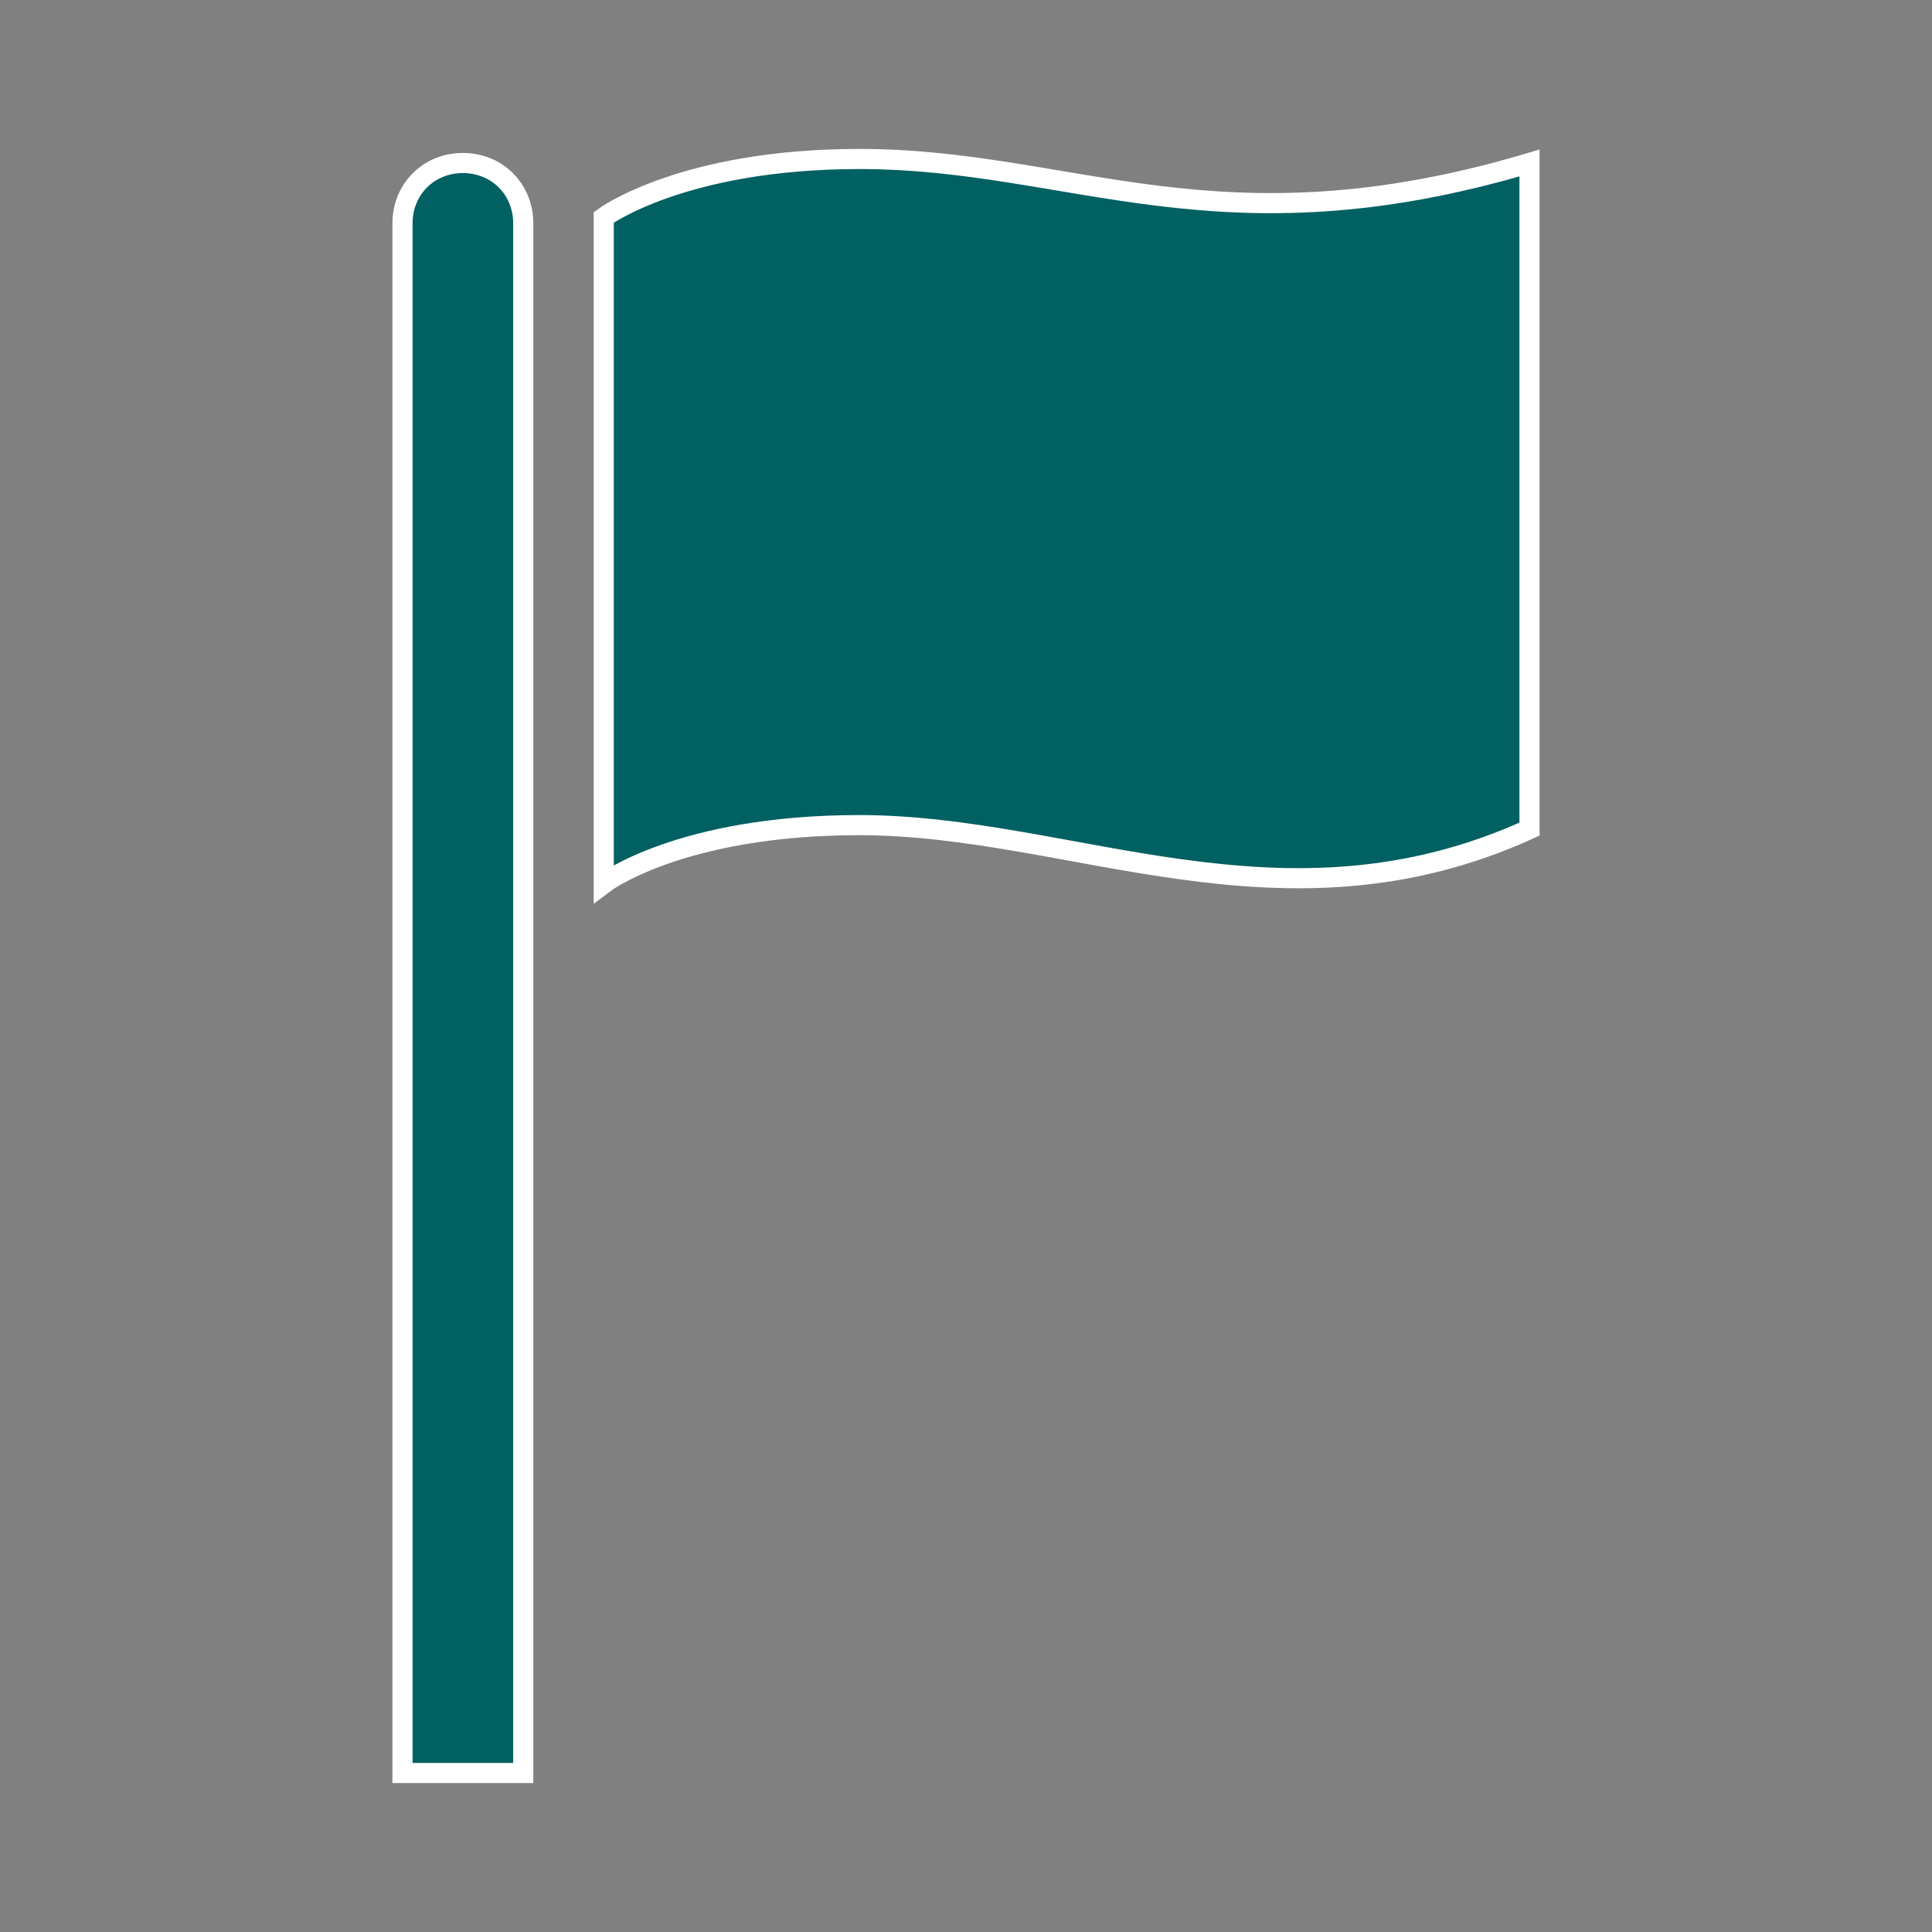 <svg width="96" height="96" xmlns="http://www.w3.org/2000/svg" xmlns:xlink="http://www.w3.org/1999/xlink" xml:space="preserve" overflow="hidden"><rect width="100%" height="100%" fill="#808080" stroke="none"/><defs><clipPath id="clip0"><rect x="220" y="520" width="96" height="96"/></clipPath></defs><g clip-path="url(#clip0)" transform="translate(-220 -520)"><path d="M243 528.1C241.3 528.1 240 529.4 240 531.1L240 608.1 246 608.1 246 531.1C246 529.4 244.7 528.1 243 528.1Z" stroke="#FFFFFF" fill="#016062"/><path d="M262.7 527.9C253.9 527.9 250 530.8 250 530.8L250 563.9C250 563.9 253.8 561 262.7 561 273.3 561 283.7 566.8 296 561.2L296 528.1C280.5 532.7 273.3 527.9 262.7 527.9Z" stroke="#FFFFFF" fill="#016062"/></g></svg>
